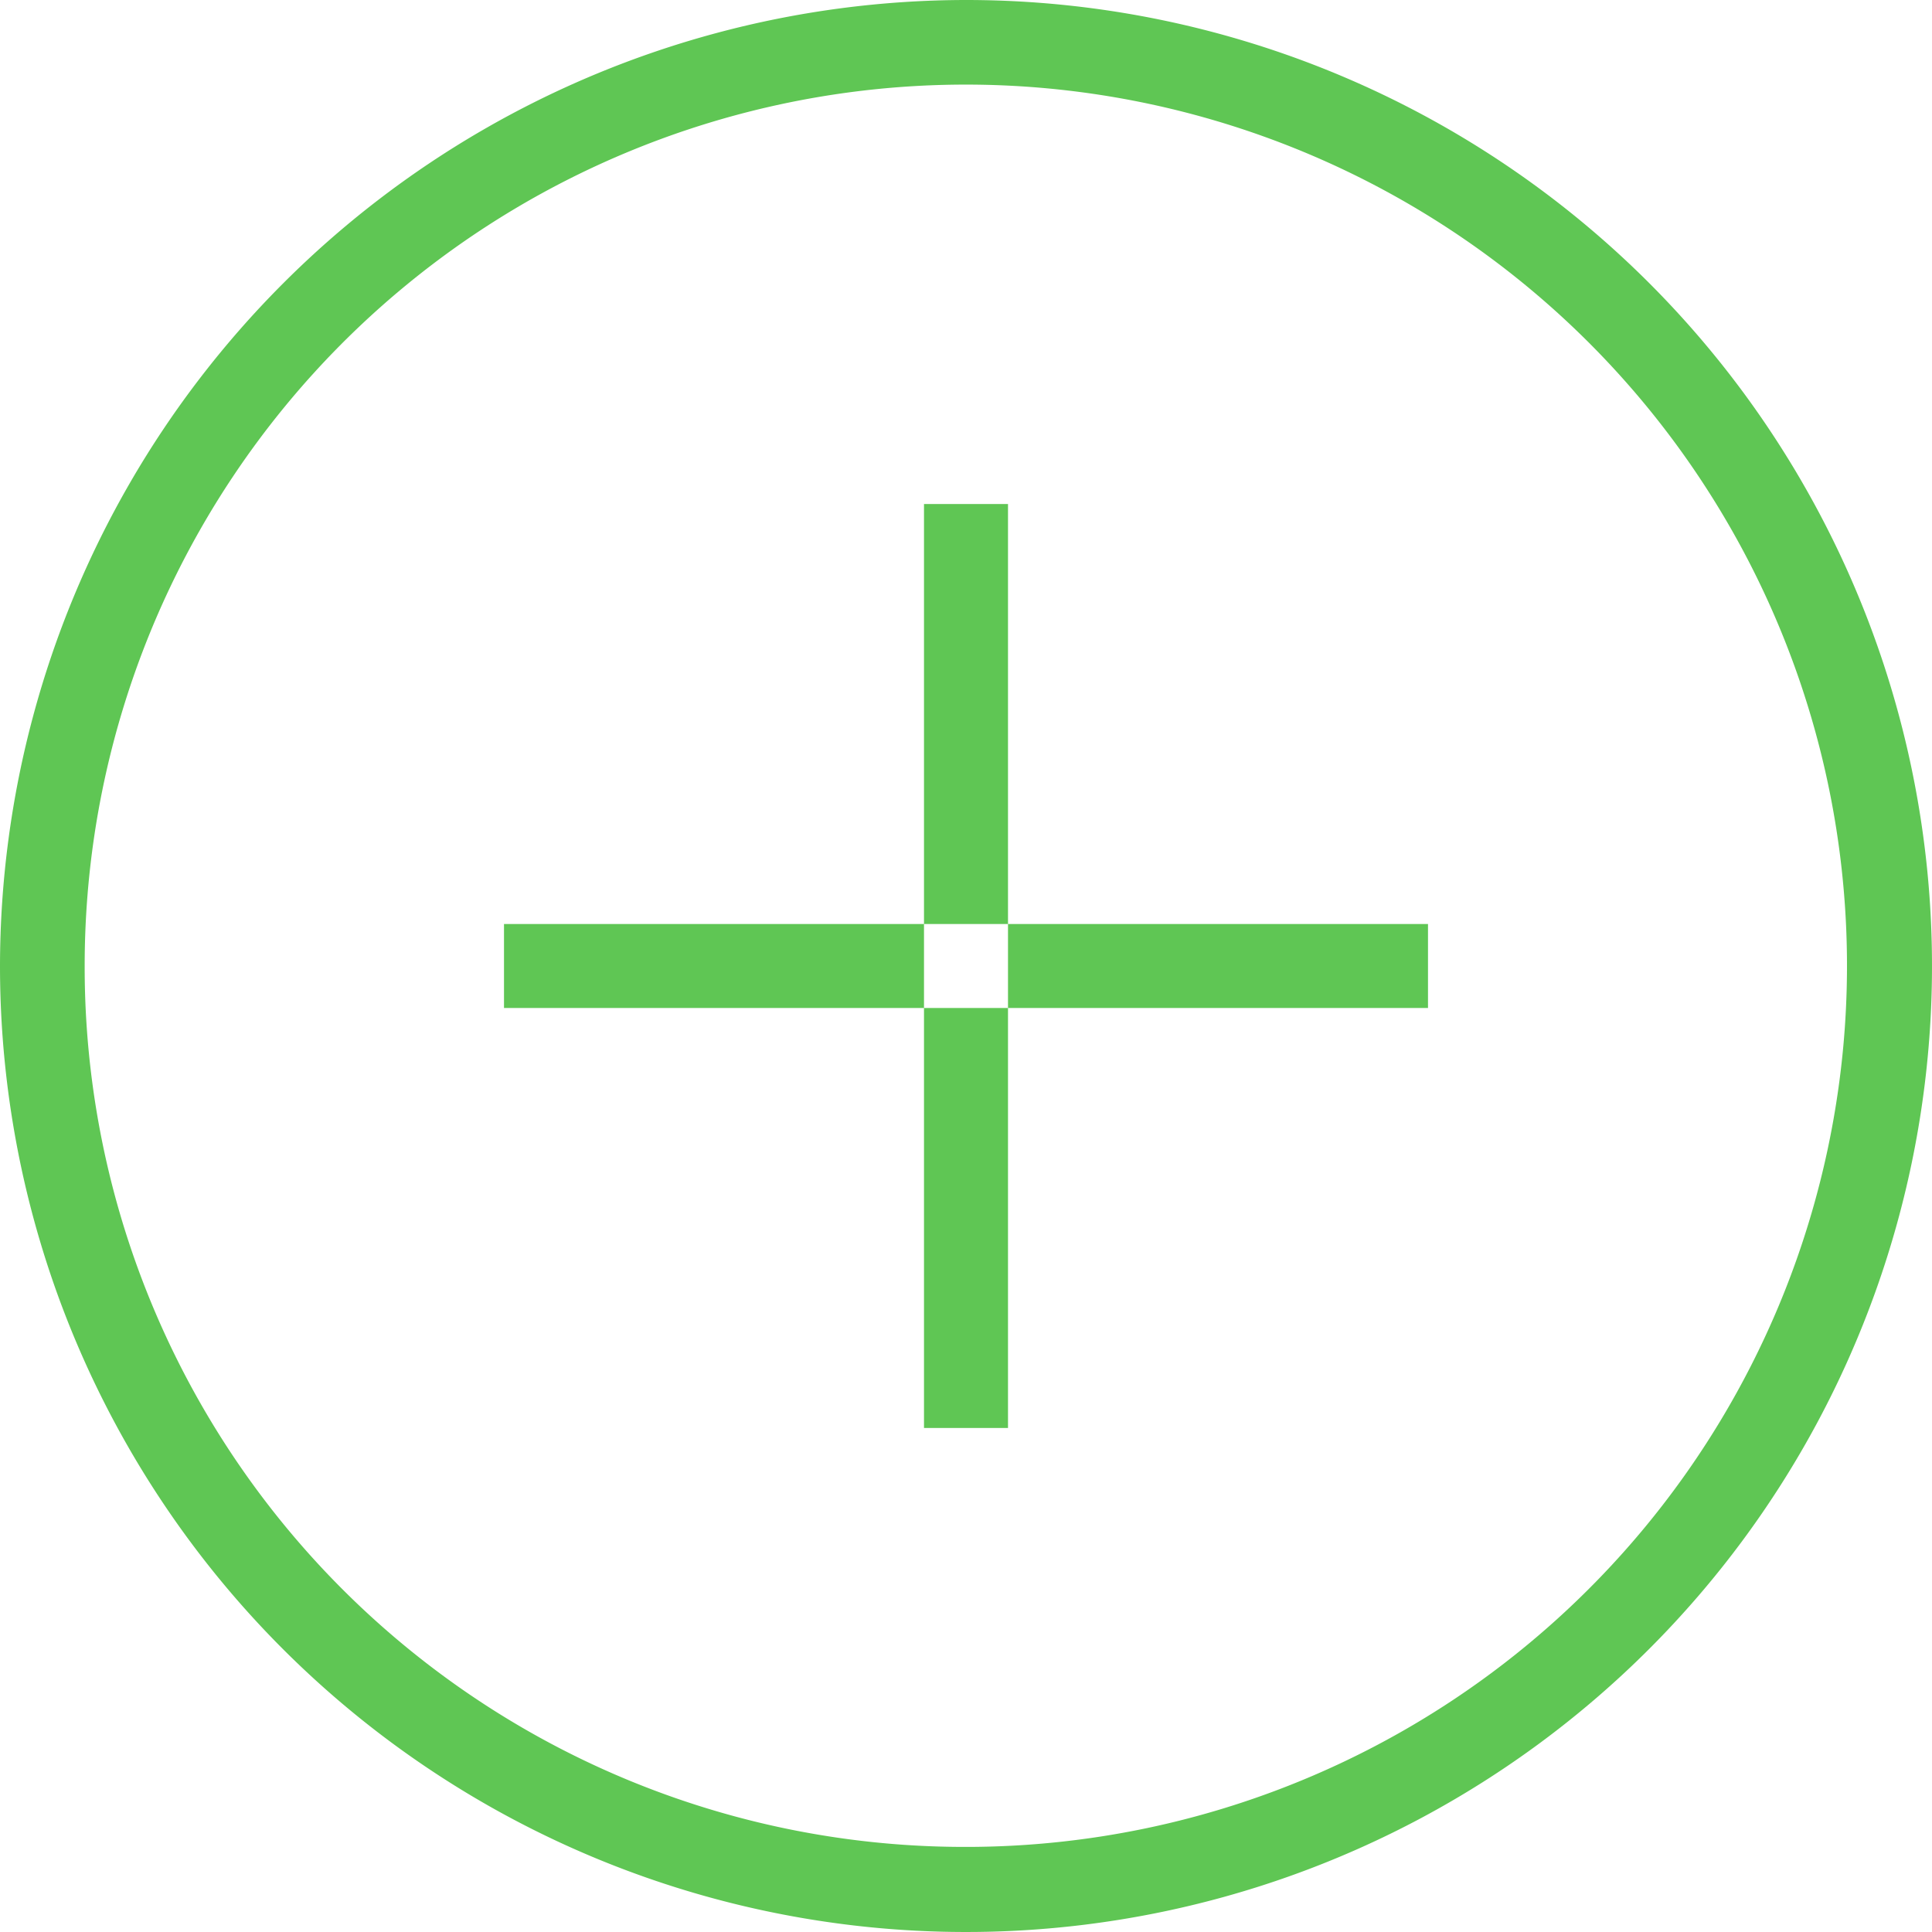 <svg xmlns="http://www.w3.org/2000/svg" width="23" height="23" viewBox="0 0 23 23">
  <defs>
    <style>
      .cls-1 {
        fill: #5fc654;
        fill-rule: evenodd;
      }
    </style>
  </defs>
  <path id="增加按钮_拷贝_2" data-name="增加按钮 拷贝 2" class="cls-1" d="M795,708h11v1H795v-1Zm5-5h1v11h-1V703Zm-11,5.5A11.5,11.5,0,1,0,800.5,697,11.513,11.513,0,0,0,789,708.5Zm1.008,0a10.49,10.49,0,1,1,10.44,10.487A10.475,10.475,0,0,1,790.008,708.5Z" transform="translate(-789 -697)"/>
</svg>
